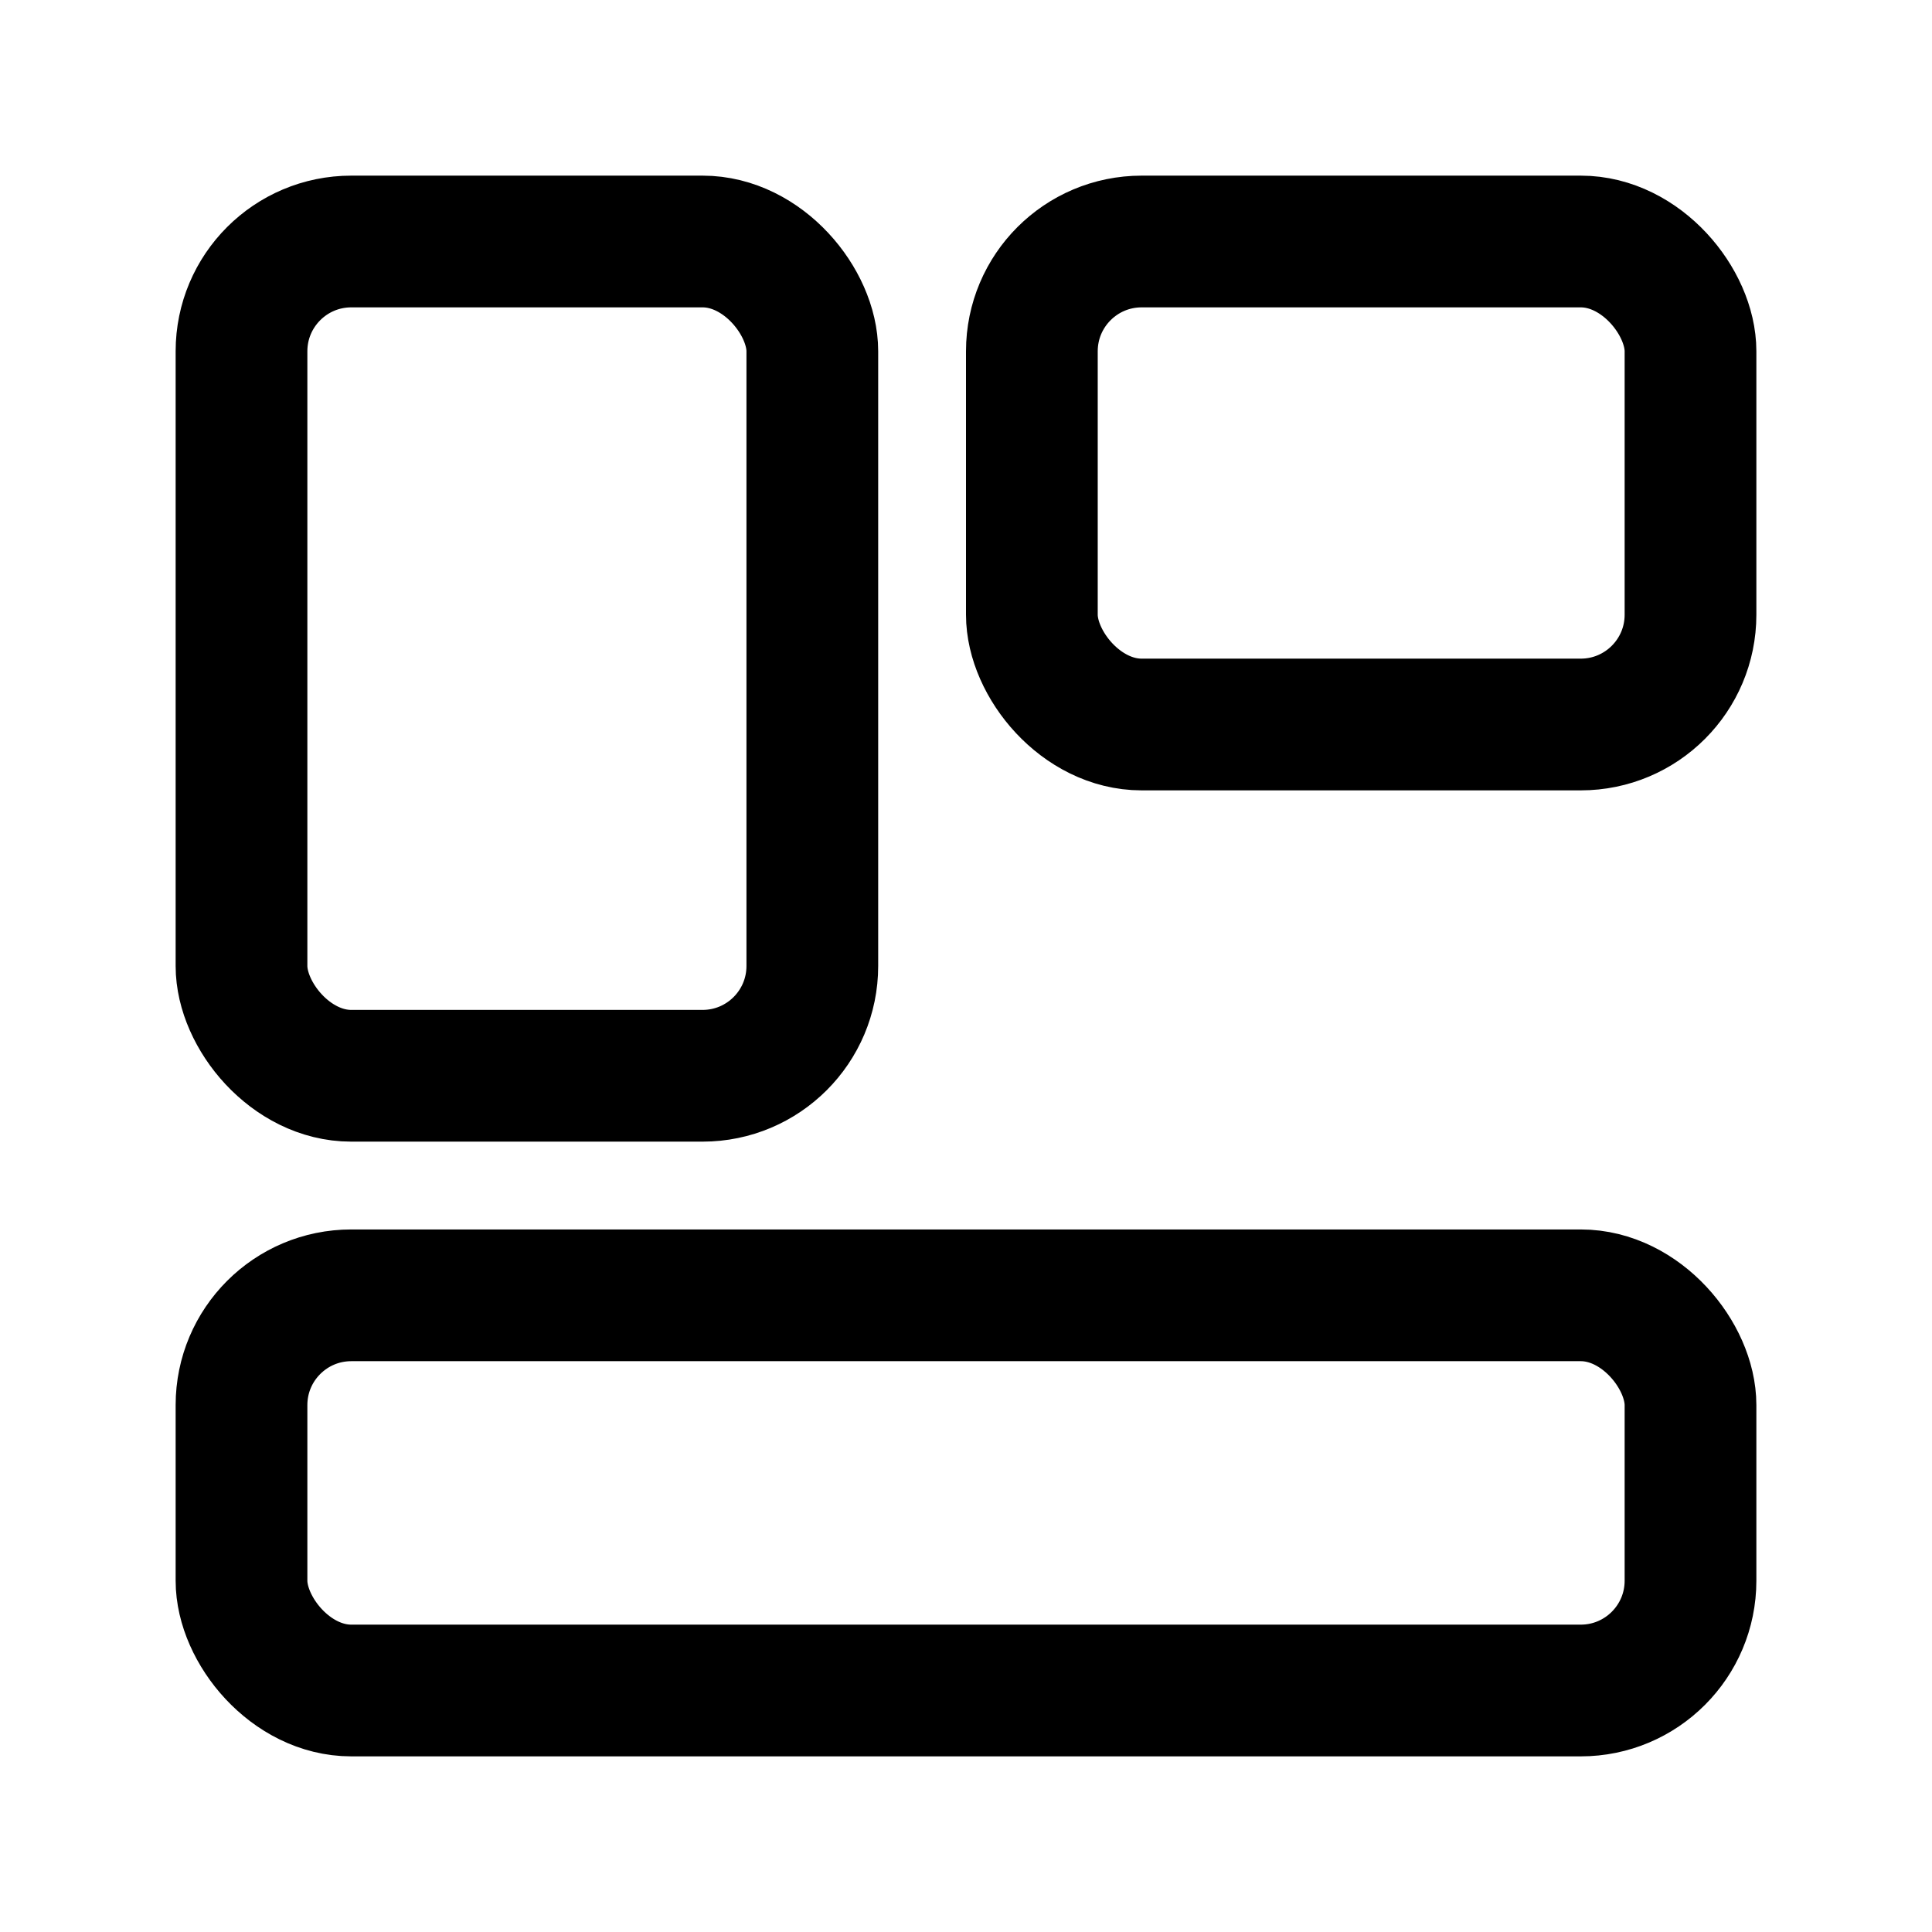 <svg width="22" height="22" viewBox="0 0 22 22" fill="none" xmlns="http://www.w3.org/2000/svg">
<rect x="2.75" y="14.75" width="16.5" height="4.5" rx="1.25" stroke="black" stroke-width="1.5"/>
<rect x="11.75" y="2.75" width="7.5" height="5.5" rx="1.25" stroke="black" stroke-width="1.5"/>
<rect x="2.75" y="2.75" width="6.5" height="9.5" rx="1.25" stroke="black" stroke-width="1.5"/>
</svg>
